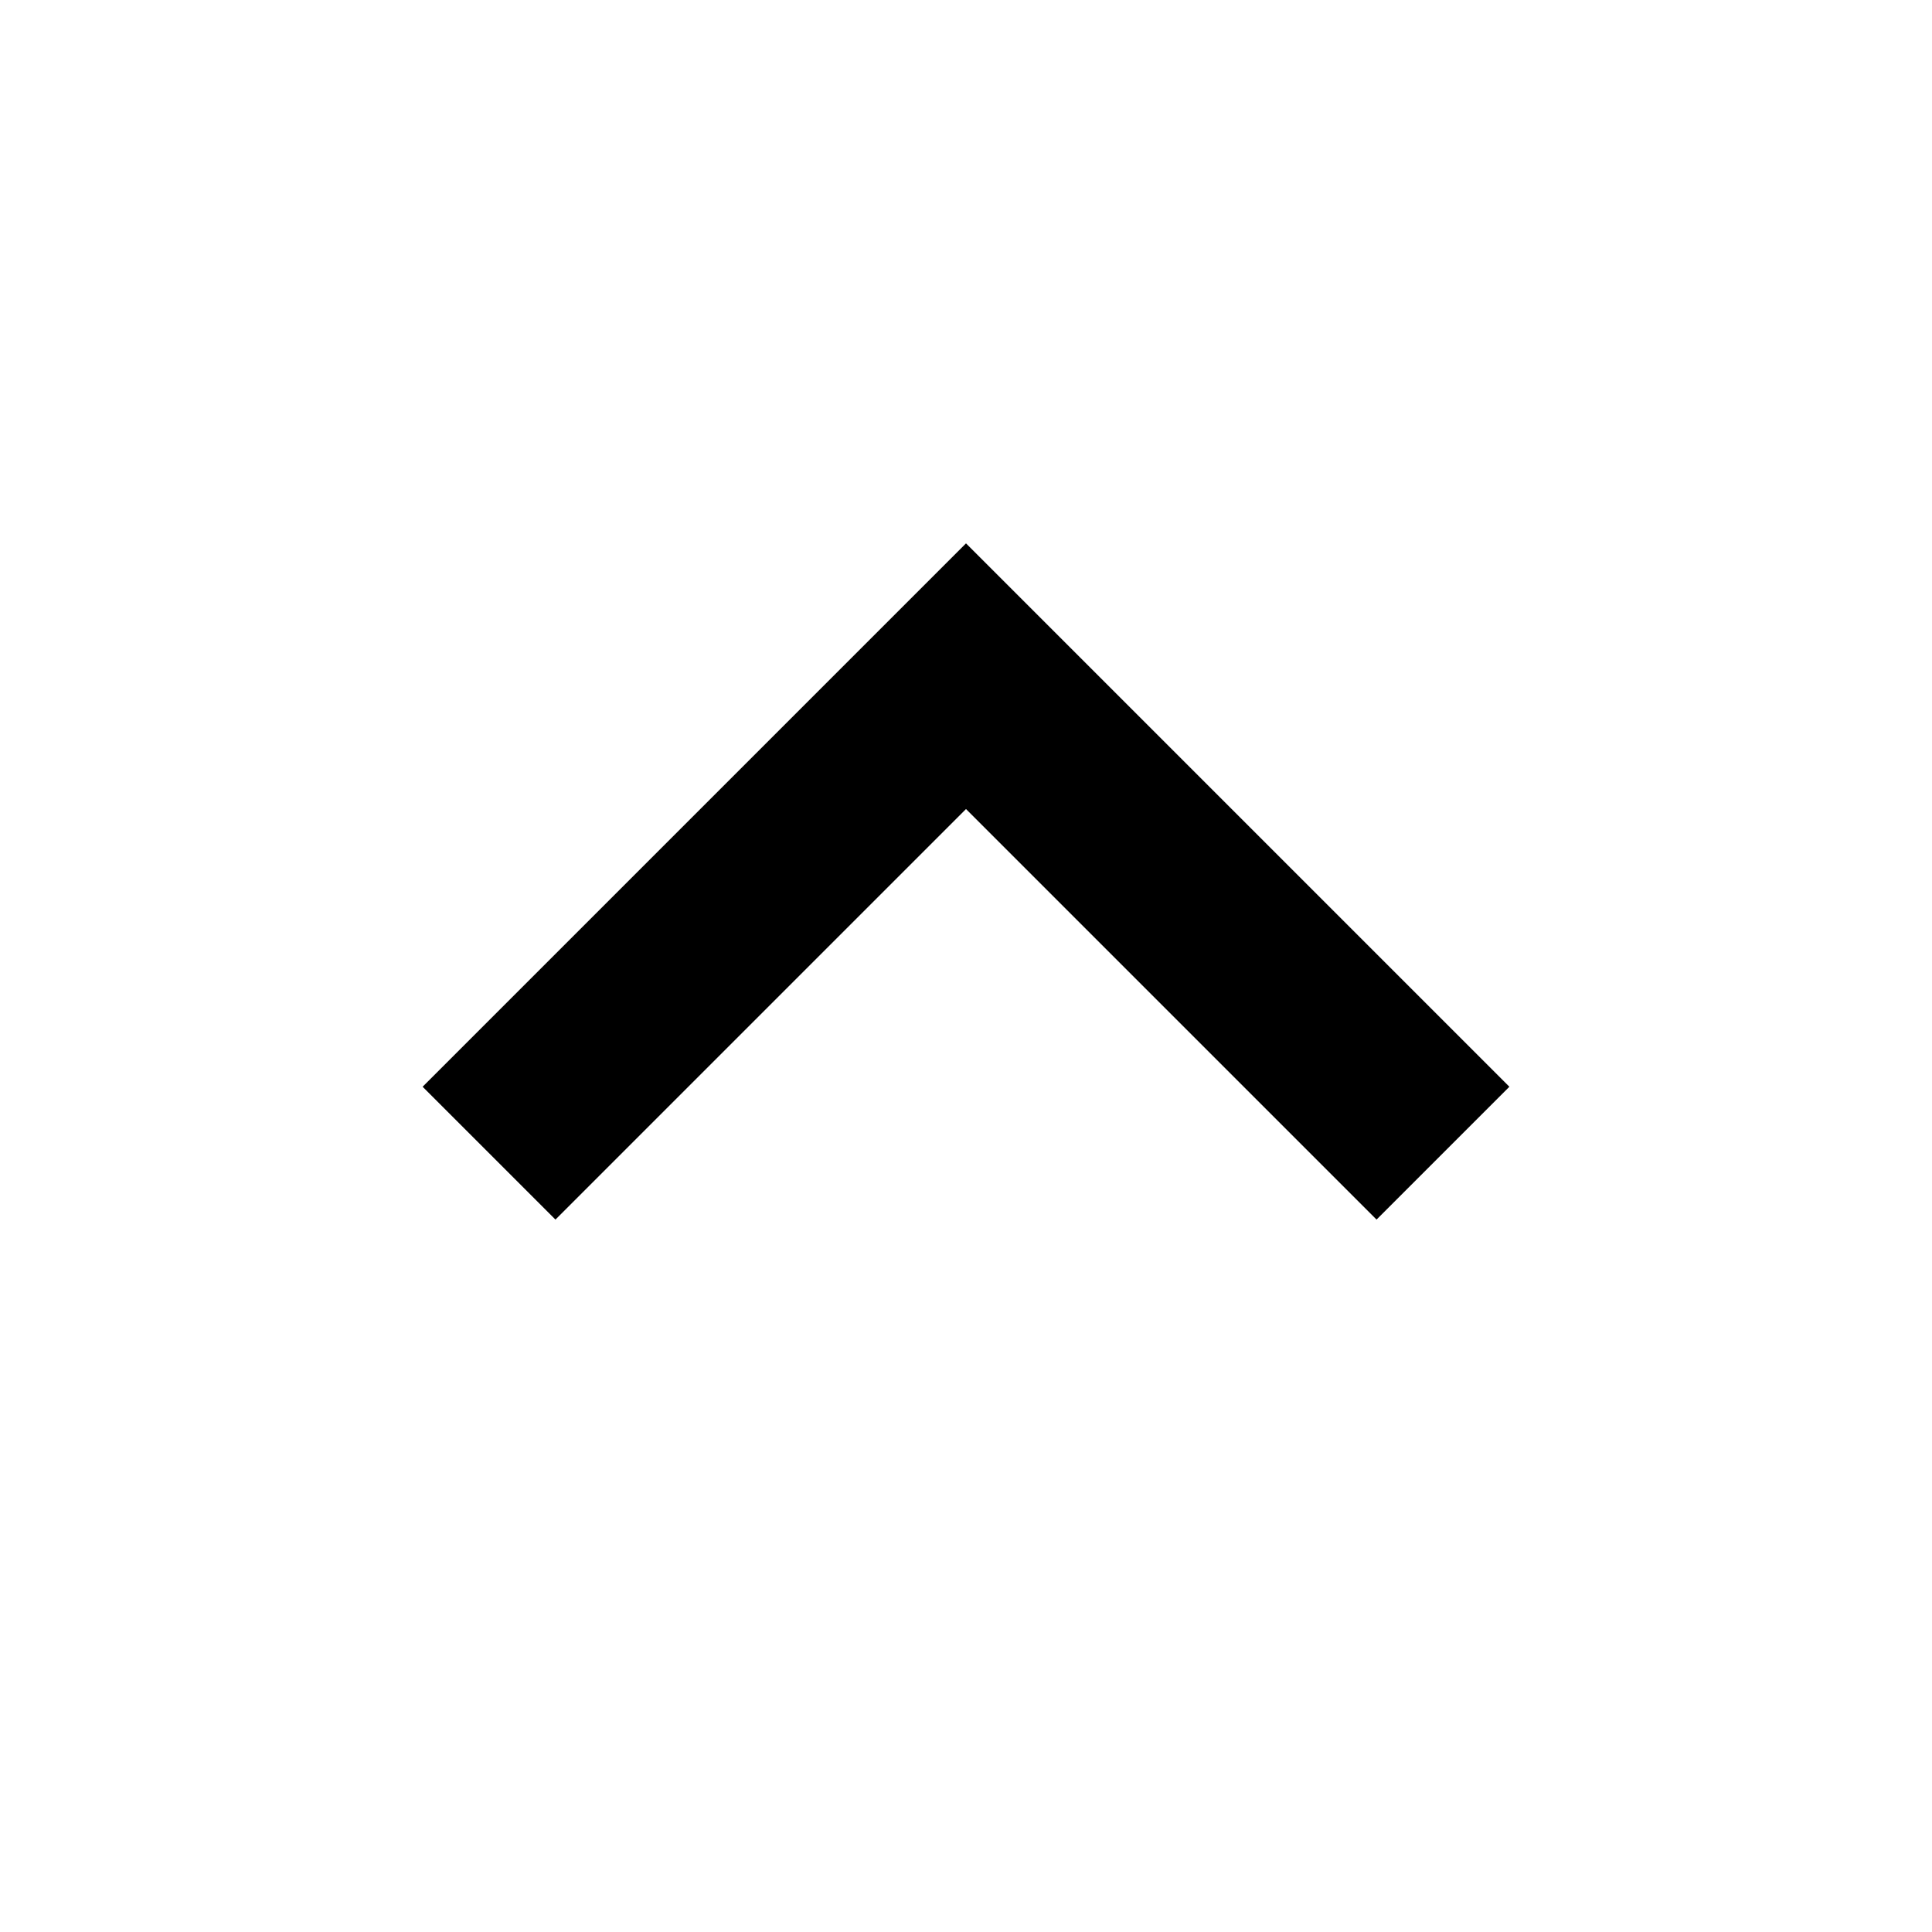 <!-- Copyright 2000-2022 JetBrains s.r.o. and contributors. Use of this source code is governed by the Apache 2.0 license. -->
<svg width="16" height="16" viewBox="0 0 16 16" fill="none" xmlns="http://www.w3.org/2000/svg">
<path
  fill="currentColor"
  fill-rule="evenodd"
  clip-rule="evenodd"
  d="M8 4.5L3.5 9L4.6 10.1L8 6.7L11.4 10.1L12.5 9L8 4.5z"
/>
</svg>
